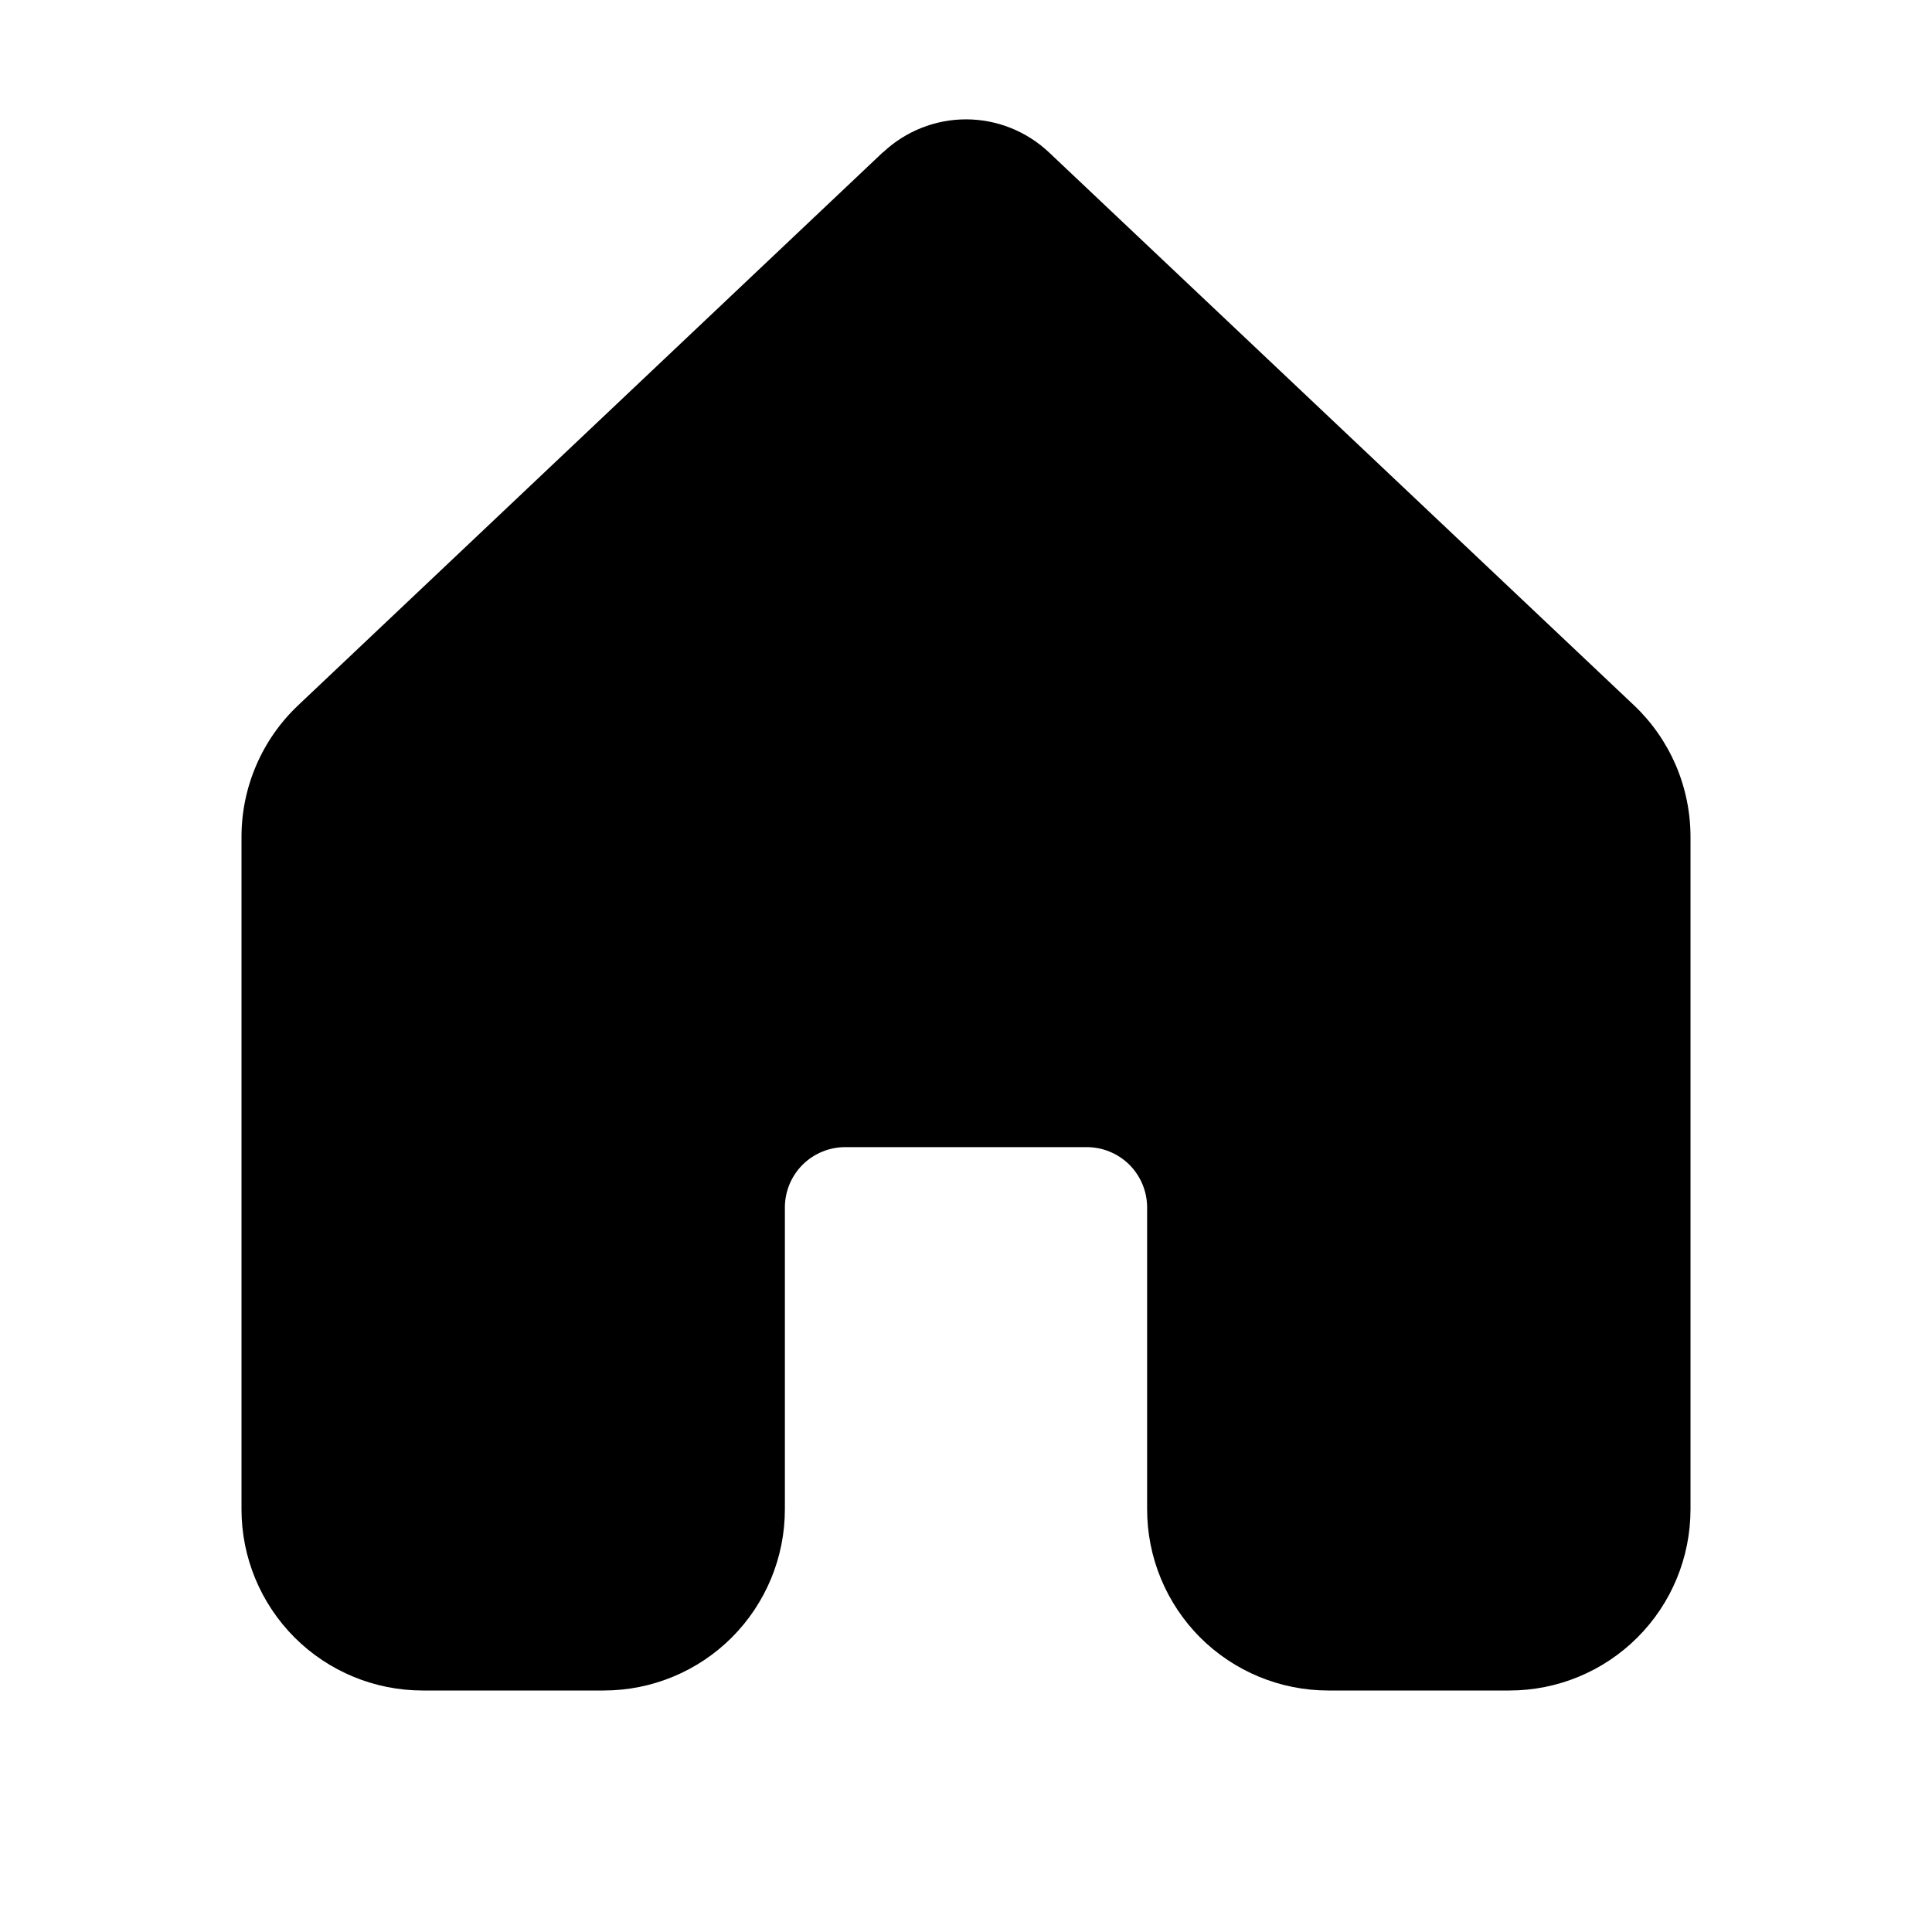 <svg width="36" height="36" viewBox="0 0 36 36" fill="none" xmlns="http://www.w3.org/2000/svg">
<path d="M16.454 2.839C16.872 2.445 17.425 2.224 18 2.224C18.575 2.224 19.128 2.445 19.546 2.839L30.445 13.14C30.779 13.456 31.044 13.836 31.226 14.258C31.407 14.681 31.5 15.135 31.5 15.595L31.5 28.127C31.499 29.022 31.144 29.88 30.511 30.512C29.878 31.145 29.02 31.5 28.125 31.5L24.75 31.5C23.855 31.5 22.996 31.144 22.363 30.512C21.731 29.878 21.375 29.02 21.375 28.125L21.375 22.5C21.375 22.202 21.256 21.916 21.046 21.704C20.834 21.494 20.548 21.375 20.25 21.375L15.75 21.375C15.452 21.375 15.165 21.494 14.954 21.704C14.743 21.916 14.625 22.202 14.625 22.5L14.625 28.125C14.625 29.02 14.269 29.878 13.636 30.512C13.004 31.144 12.145 31.5 11.25 31.5L7.875 31.5C6.98 31.5 6.121 31.144 5.489 30.512C4.856 29.878 4.5 29.02 4.5 28.125L4.5 15.592C4.5 15.133 4.594 14.679 4.776 14.257C4.958 13.835 5.224 13.455 5.558 13.14L16.454 2.835L16.454 2.839Z" fill="black"/>
</svg>
